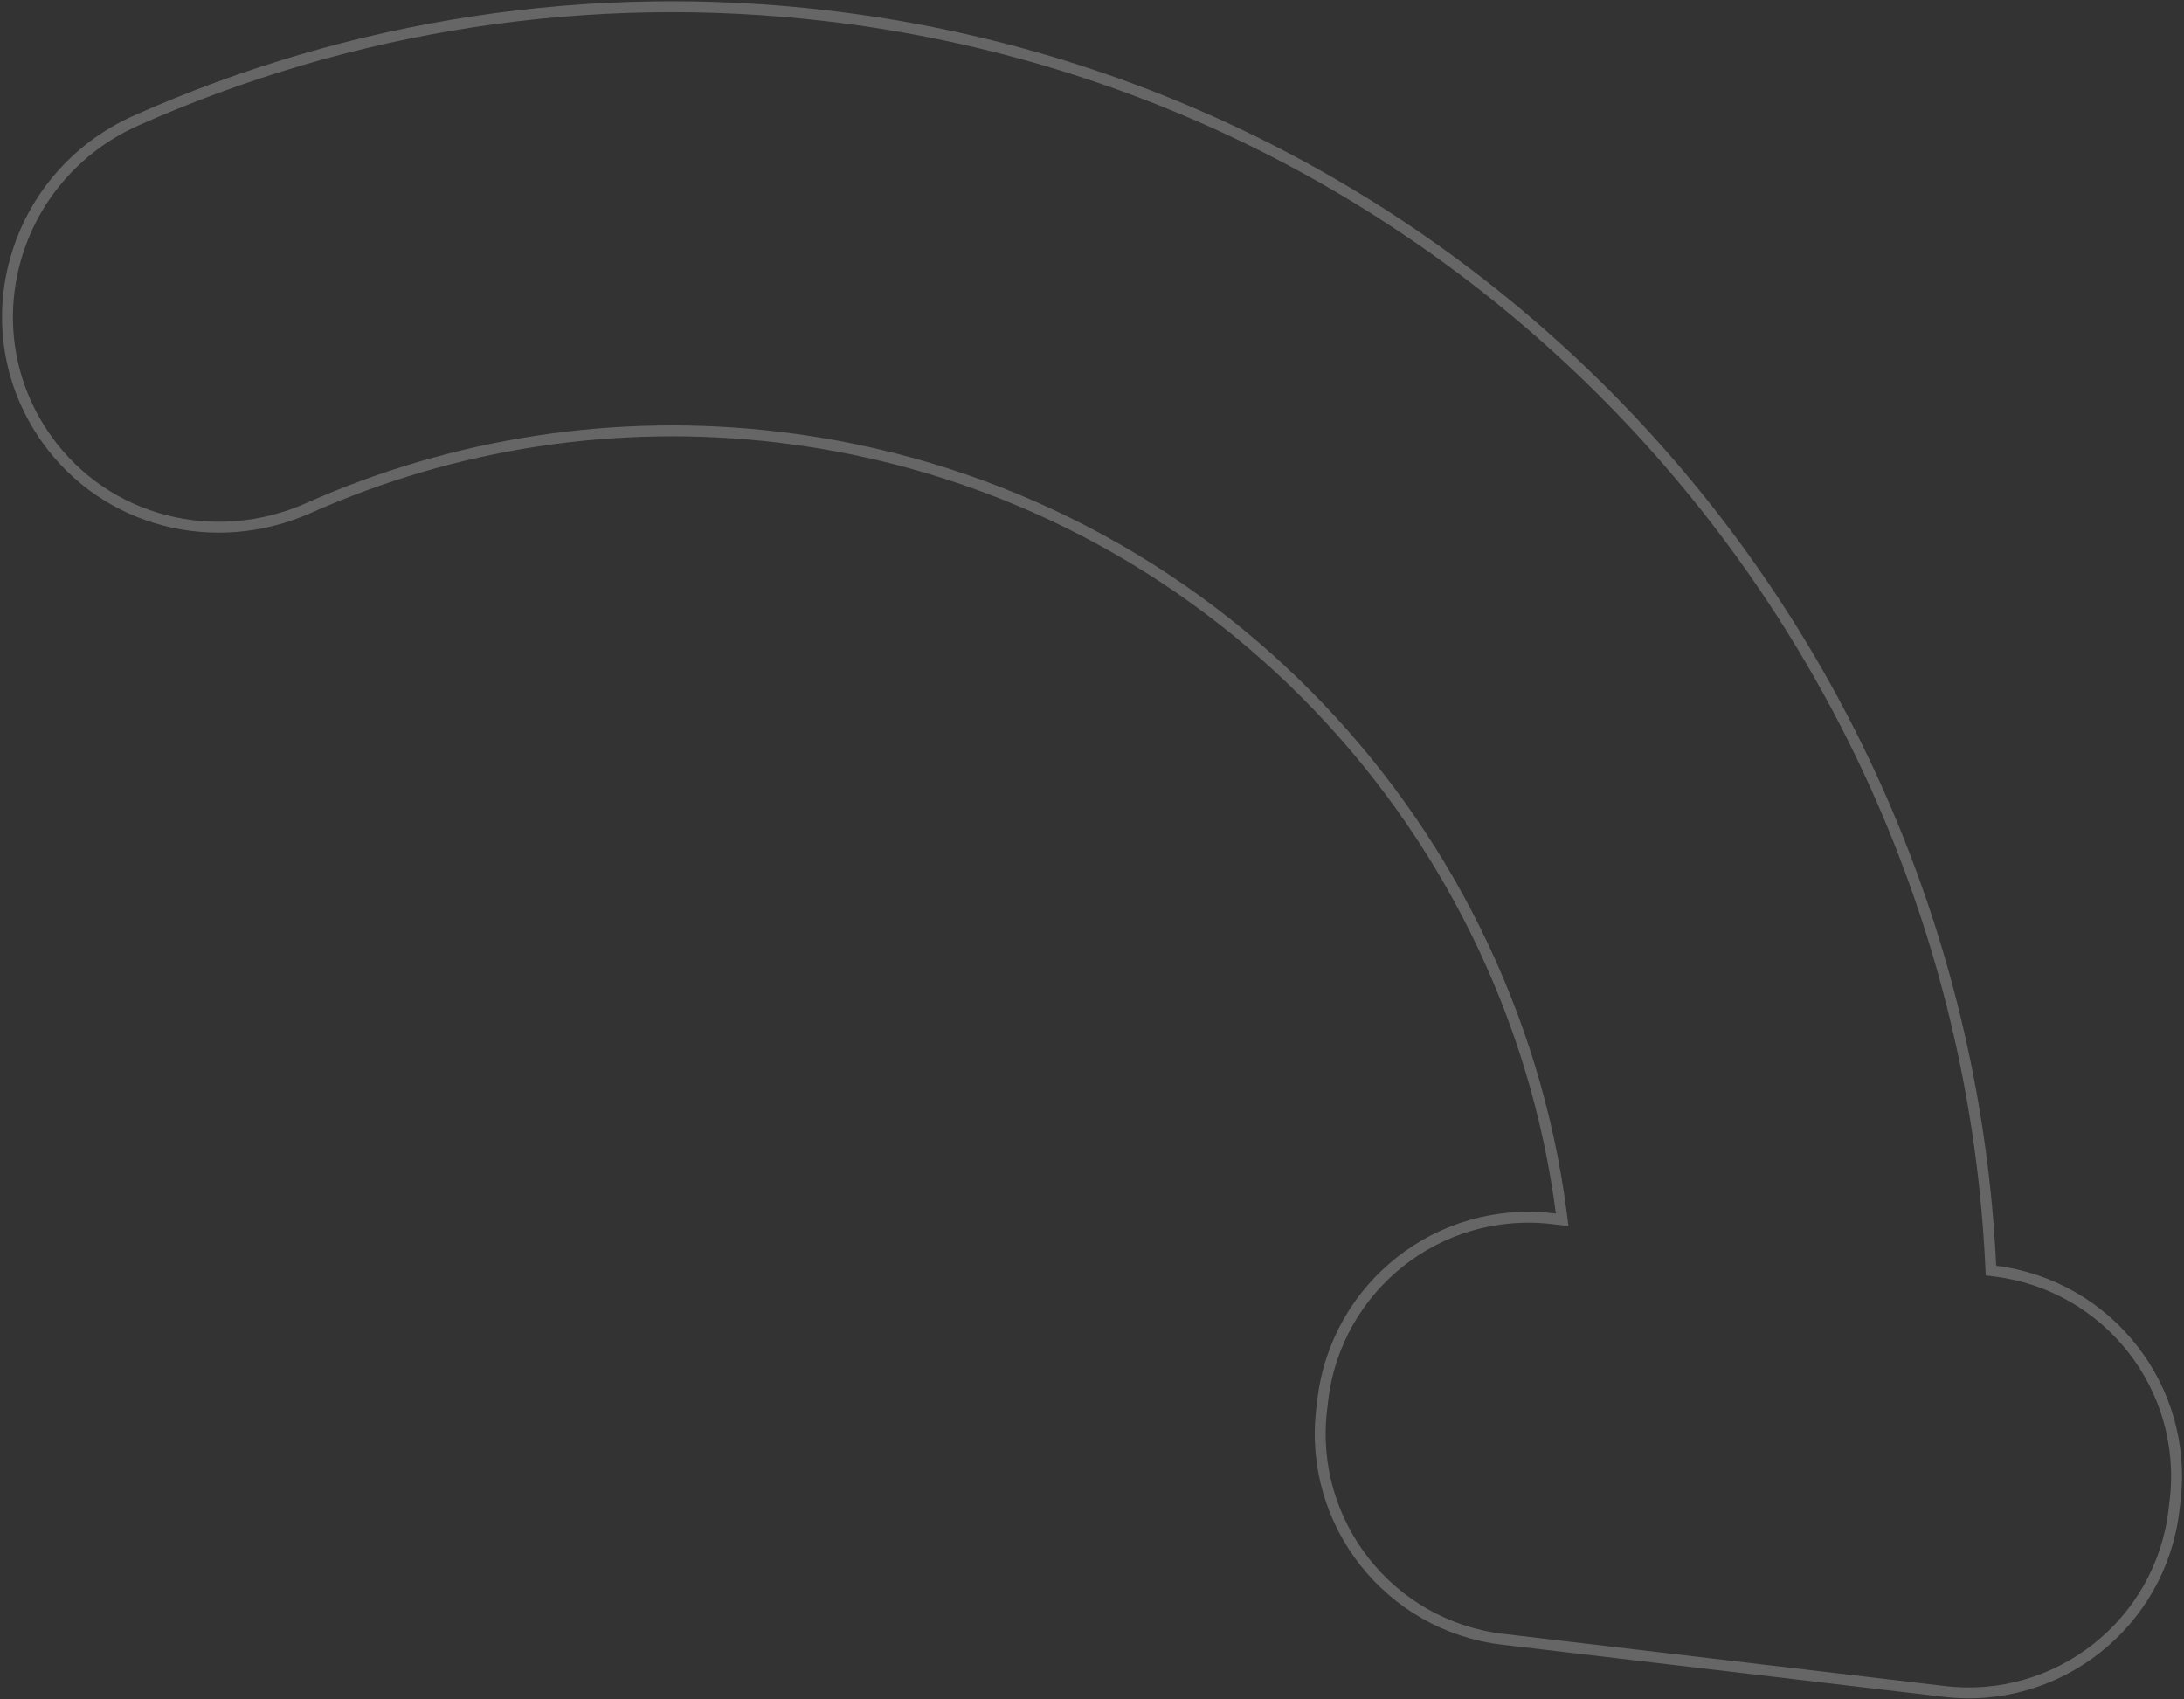 <svg width="802" height="624" viewBox="0 0 802 624" fill="none" xmlns="http://www.w3.org/2000/svg">
<rect x="0" y="0" width="802" height="624" fill="#333333" stroke="none"/>
<path d="M571.109 447.68L573.657 447.981L573.327 445.436C554.336 299.272 438.489 178.572 285.652 160.523C226.352 153.52 166.957 162.692 113.286 186.574C78.983 201.836 38.879 191.798 17.148 161.27C-11.652 120.79 4.522 64.52 49.976 44.277C129.051 9.066 216.553 -4.48 303.919 5.837C542.622 34.026 720.154 232.208 731.03 464.94L731.109 466.621L732.778 466.831C774.134 472.037 803.637 509.609 798.738 551.097L798.324 554.599C793.401 596.288 755.631 626.093 713.965 621.172L551.867 602.03C510.201 597.11 480.412 559.326 485.335 517.638L485.749 514.135C490.672 472.447 528.442 442.642 570.109 447.562L571.109 447.68Z" stroke="white" stroke-opacity="0.25" stroke-width="4"/>
</svg>
